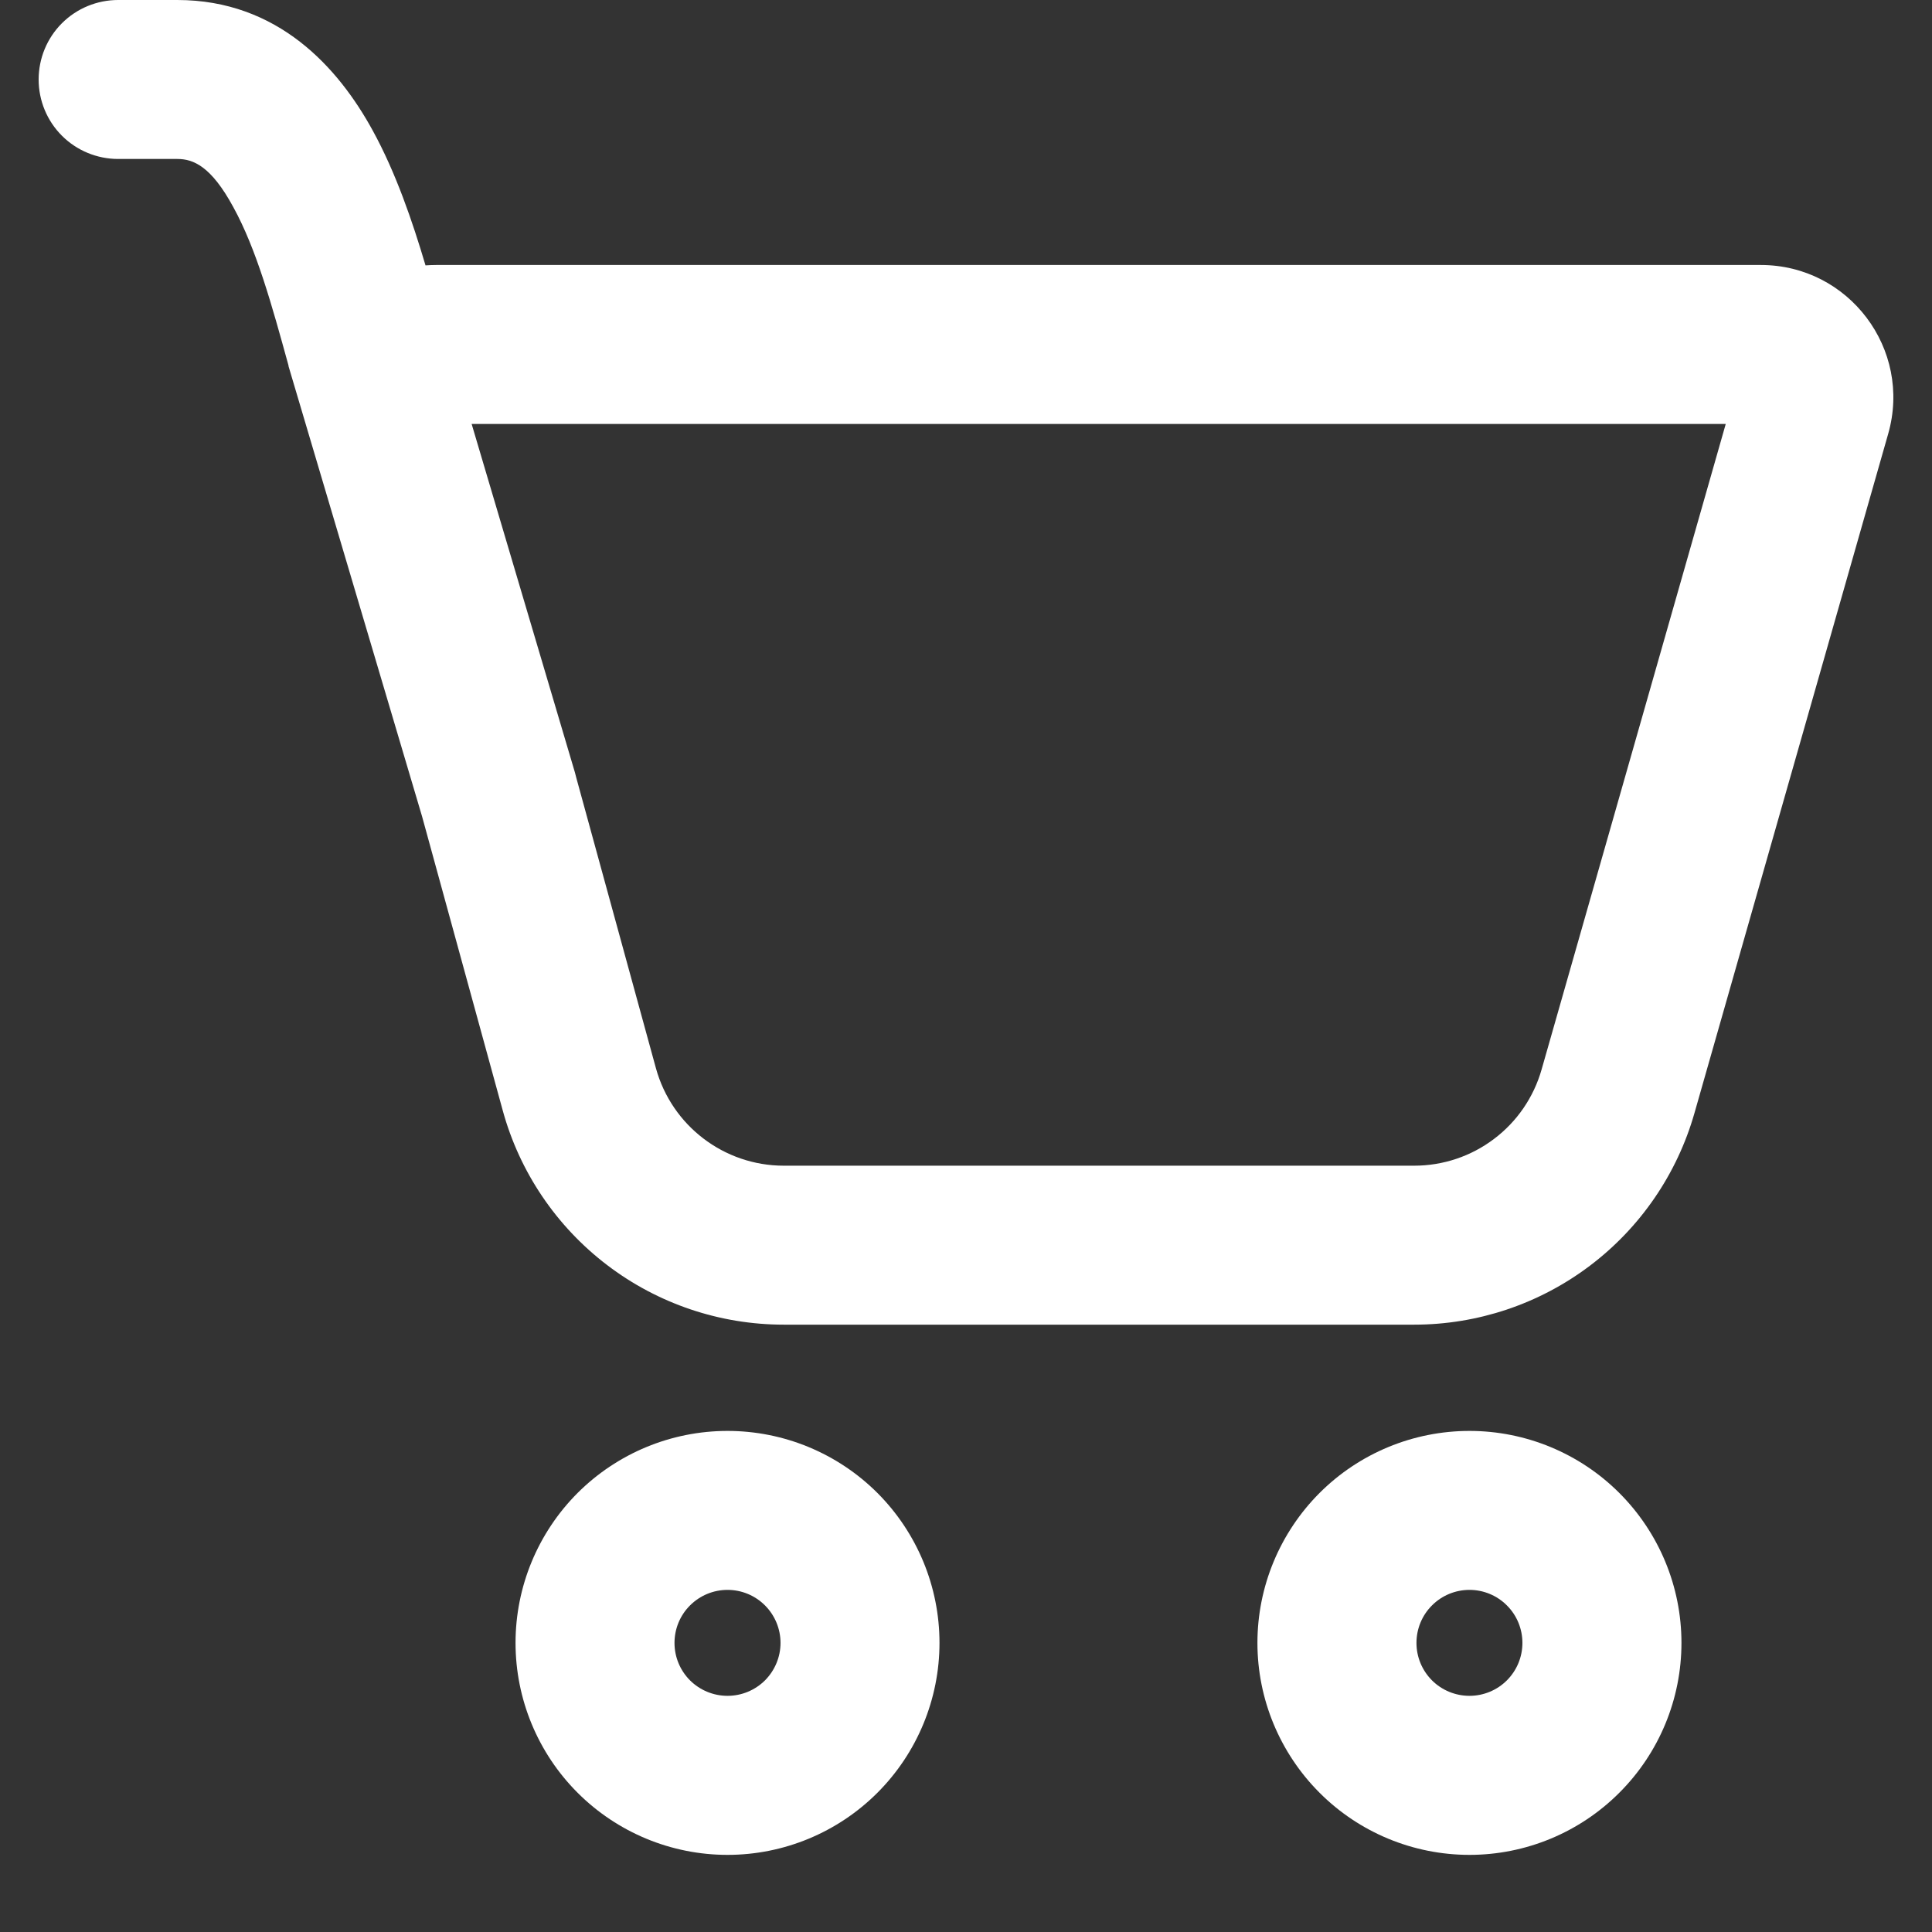 <svg width="25" height="25" viewBox="0 0 25 25" fill="none" xmlns="http://www.w3.org/2000/svg">
<rect x="0" y="0" width="25" height="25" fill="#333333" stroke="none"/>
<path d="M0.5 1.029C0.5 0.756 0.608 0.494 0.801 0.301C0.994 0.108 1.256 0 1.529 0H2.294C3.597 0 4.379 0.876 4.824 1.691C5.122 2.234 5.337 2.864 5.506 3.434C5.552 3.431 5.597 3.429 5.643 3.429H22.785C23.923 3.429 24.746 4.518 24.433 5.614L21.926 14.404C21.701 15.192 21.226 15.886 20.571 16.38C19.917 16.874 19.119 17.141 18.3 17.141H10.142C9.315 17.141 8.512 16.87 7.855 16.369C7.198 15.868 6.723 15.165 6.505 14.368L5.462 10.566L3.734 4.74L3.733 4.729C3.519 3.951 3.318 3.223 3.019 2.68C2.733 2.152 2.502 2.057 2.295 2.057H1.529C1.256 2.057 0.994 1.949 0.801 1.756C0.608 1.563 0.5 1.301 0.5 1.029ZM7.458 10.067L8.488 13.824C8.693 14.567 9.37 15.084 10.142 15.084H18.3C18.672 15.084 19.035 14.963 19.332 14.738C19.63 14.514 19.846 14.198 19.948 13.84L22.331 5.486H6.103L7.439 9.994L7.458 10.067Z" fill="white"/>
<path d="M12.157 21.259C12.157 21.986 11.868 22.684 11.354 23.198C10.839 23.713 10.142 24.002 9.414 24.002C8.686 24.002 7.989 23.713 7.474 23.198C6.96 22.684 6.671 21.986 6.671 21.259C6.671 20.531 6.96 19.834 7.474 19.319C7.989 18.805 8.686 18.516 9.414 18.516C10.142 18.516 10.839 18.805 11.354 19.319C11.868 19.834 12.157 20.531 12.157 21.259V21.259ZM10.1 21.259C10.1 21.077 10.027 20.902 9.899 20.774C9.77 20.645 9.596 20.573 9.414 20.573C9.232 20.573 9.058 20.645 8.929 20.774C8.8 20.902 8.728 21.077 8.728 21.259C8.728 21.441 8.8 21.615 8.929 21.744C9.058 21.872 9.232 21.944 9.414 21.944C9.596 21.944 9.77 21.872 9.899 21.744C10.027 21.615 10.1 21.441 10.1 21.259Z" fill="white"/>
<path d="M21.758 21.259C21.758 21.986 21.469 22.684 20.954 23.198C20.44 23.713 19.742 24.002 19.015 24.002C18.287 24.002 17.589 23.713 17.075 23.198C16.561 22.684 16.271 21.986 16.271 21.259C16.271 20.531 16.561 19.834 17.075 19.319C17.589 18.805 18.287 18.516 19.015 18.516C19.742 18.516 20.44 18.805 20.954 19.319C21.469 19.834 21.758 20.531 21.758 21.259V21.259ZM19.7 21.259C19.7 21.077 19.628 20.902 19.499 20.774C19.371 20.645 19.196 20.573 19.015 20.573C18.833 20.573 18.658 20.645 18.53 20.774C18.401 20.902 18.329 21.077 18.329 21.259C18.329 21.441 18.401 21.615 18.53 21.744C18.658 21.872 18.833 21.944 19.015 21.944C19.196 21.944 19.371 21.872 19.499 21.744C19.628 21.615 19.7 21.441 19.7 21.259Z" fill="white"/>
</svg>
